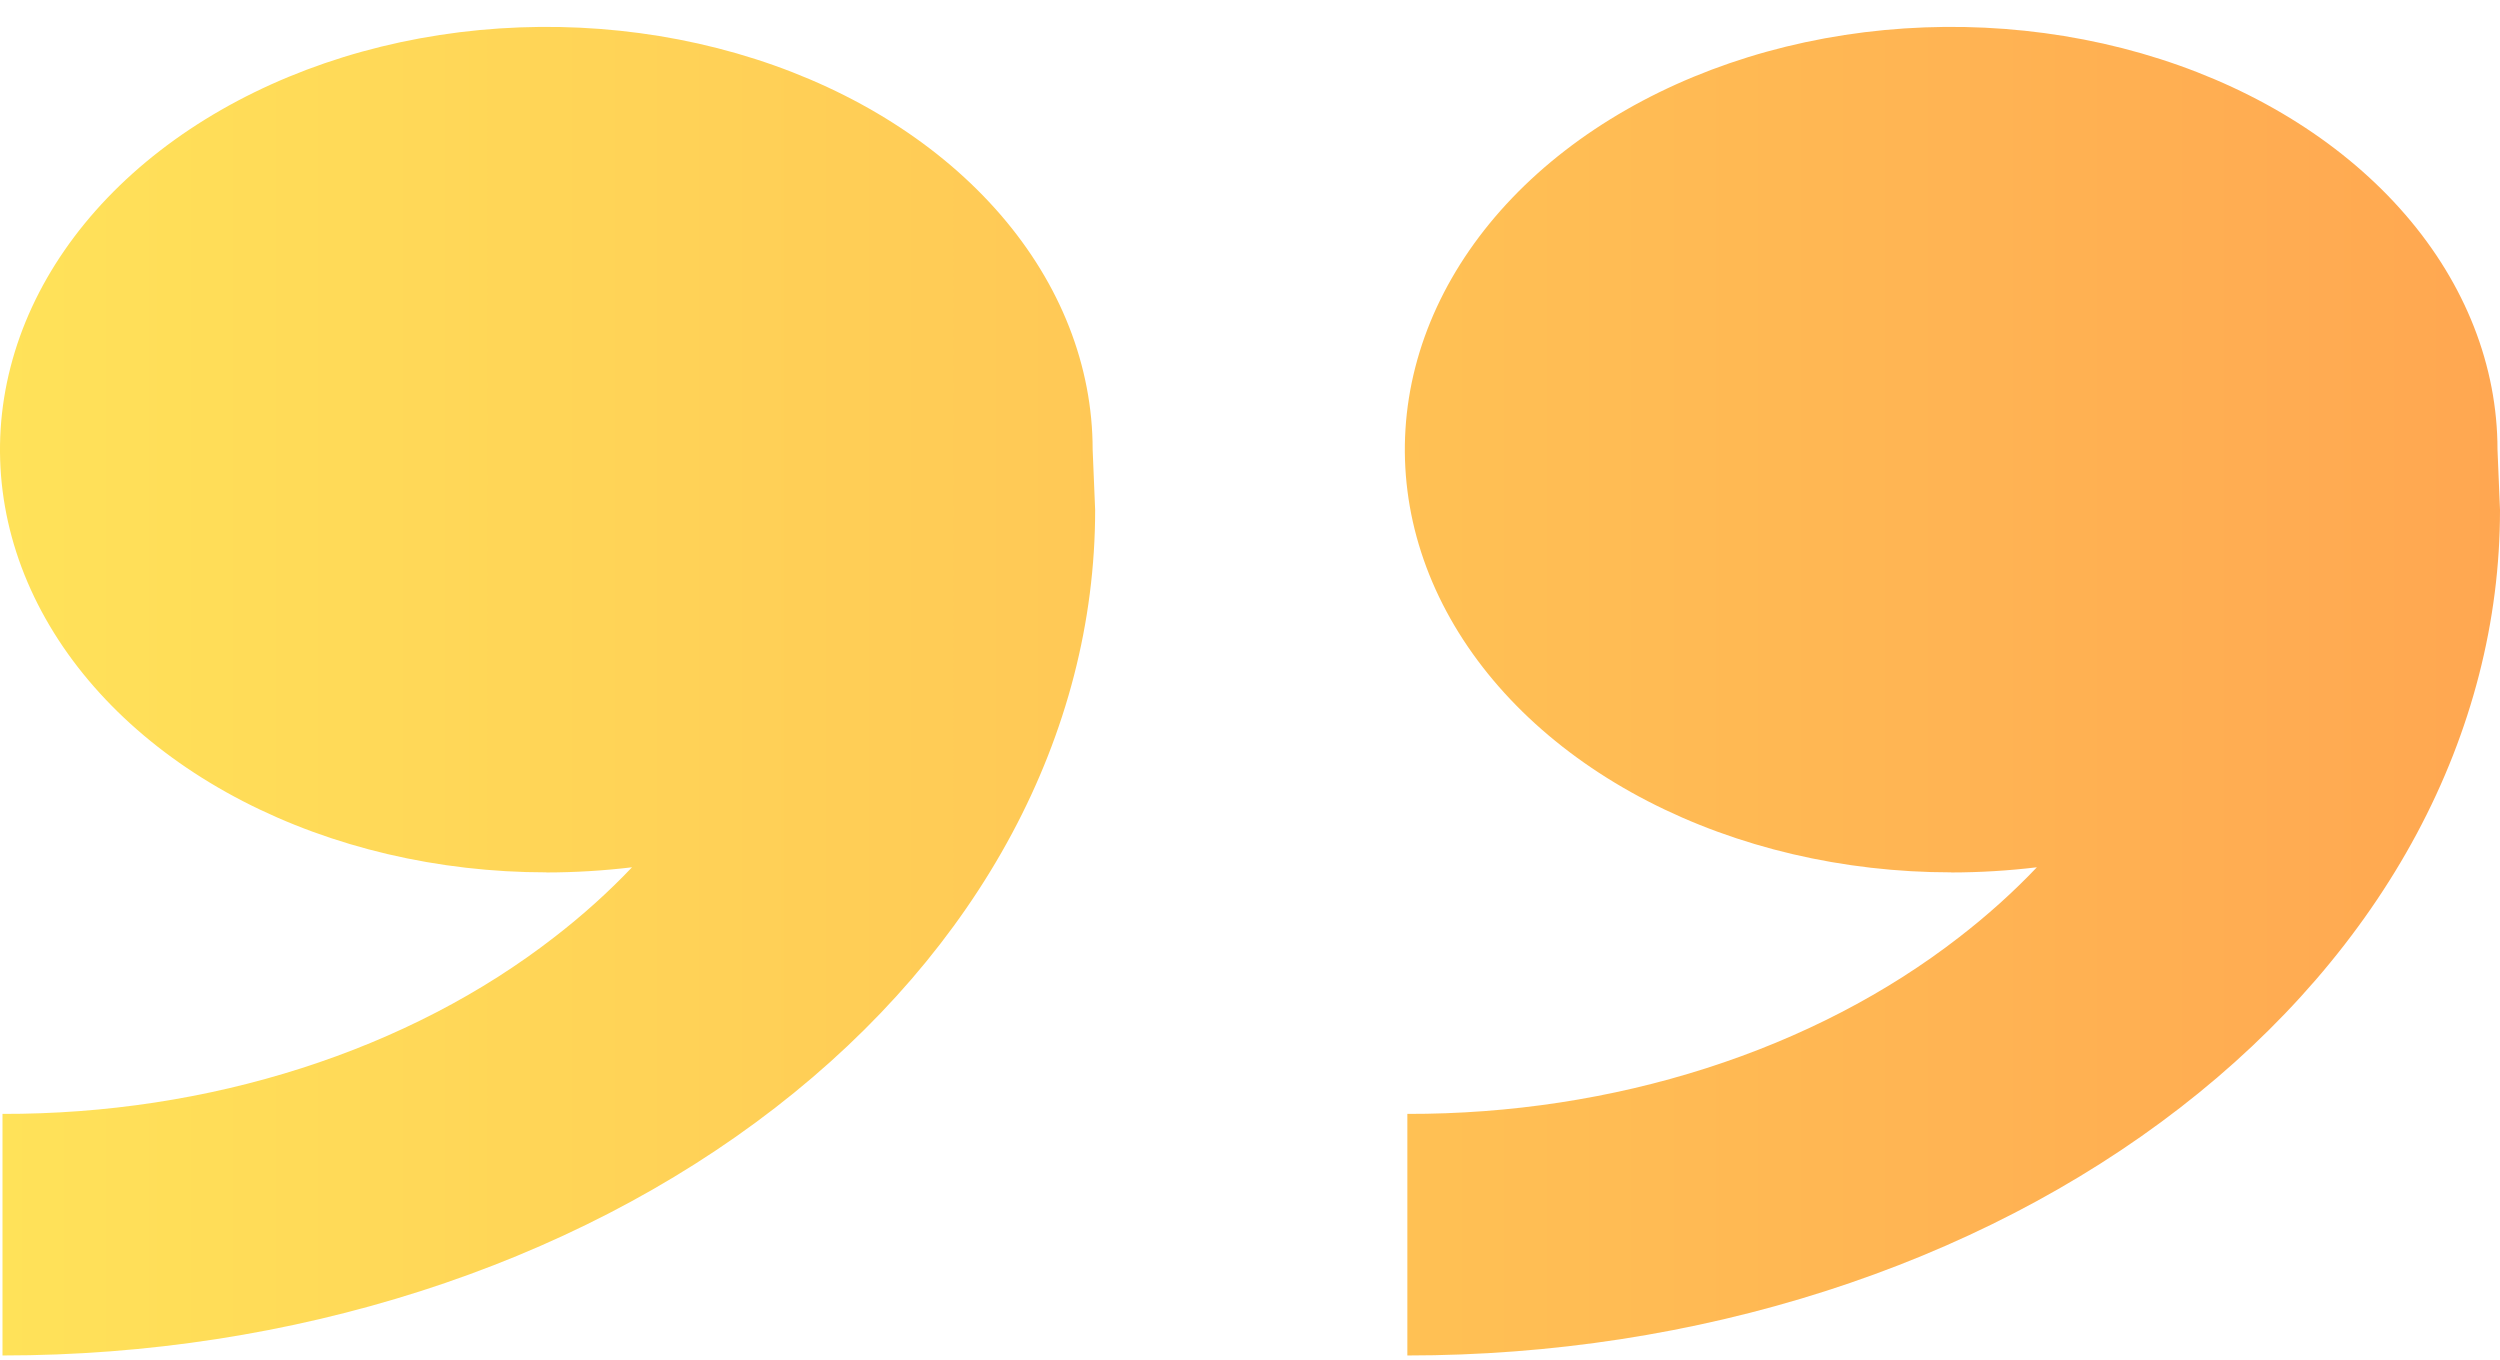 <svg width="68" height="37" viewBox="0 0 68 37" fill="none" xmlns="http://www.w3.org/2000/svg">
<path d="M53.072 23.728C50.133 23.728 47.26 23.053 44.816 21.79C42.372 20.527 40.468 18.731 39.343 16.63C38.218 14.529 37.924 12.217 38.497 9.986C39.071 7.756 40.486 5.707 42.564 4.099C44.642 2.491 47.29 1.396 50.173 0.952C53.055 0.509 56.043 0.736 58.759 1.607C61.474 2.477 63.795 3.951 65.428 5.842C67.061 7.732 67.932 9.955 67.932 12.23L68 13.872C68 16.892 67.231 19.883 65.738 22.673C64.244 25.463 62.055 27.998 59.295 30.133C56.535 32.269 53.259 33.963 49.653 35.118C46.047 36.274 42.183 36.869 38.28 36.869V30.298C41.069 30.304 43.832 29.882 46.408 29.056C48.985 28.231 51.325 27.018 53.293 25.489C54.057 24.898 54.763 24.264 55.403 23.59C54.632 23.683 53.852 23.73 53.072 23.731V23.728ZM14.86 23.728C11.921 23.728 9.048 23.053 6.604 21.79C4.161 20.527 2.256 18.731 1.131 16.63C0.006 14.529 -0.288 12.217 0.286 9.986C0.859 7.756 2.274 5.707 4.352 4.099C6.431 2.491 9.078 1.396 11.961 0.952C14.844 0.509 17.831 0.736 20.547 1.607C23.262 2.477 25.583 3.951 27.216 5.842C28.849 7.732 29.72 9.955 29.72 12.23L29.788 13.872C29.788 19.971 26.657 25.821 21.083 30.133C15.51 34.446 7.95 36.869 0.068 36.869V30.298C2.857 30.304 5.62 29.882 8.197 29.056C10.774 28.231 13.114 27.018 15.081 25.489C15.846 24.898 16.551 24.264 17.191 23.59C16.42 23.683 15.641 23.73 14.86 23.731V23.728Z" fill="url(#paint0_linear_423_319)"/>
<defs>
<linearGradient id="paint0_linear_423_319" x1="0" y1="18.8" x2="68" y2="18.8" gradientUnits="userSpaceOnUse">
<stop stop-color="#FFE259"/>
<stop offset="1" stop-color="#FFA751"/>
</linearGradient>
</defs>
</svg>
